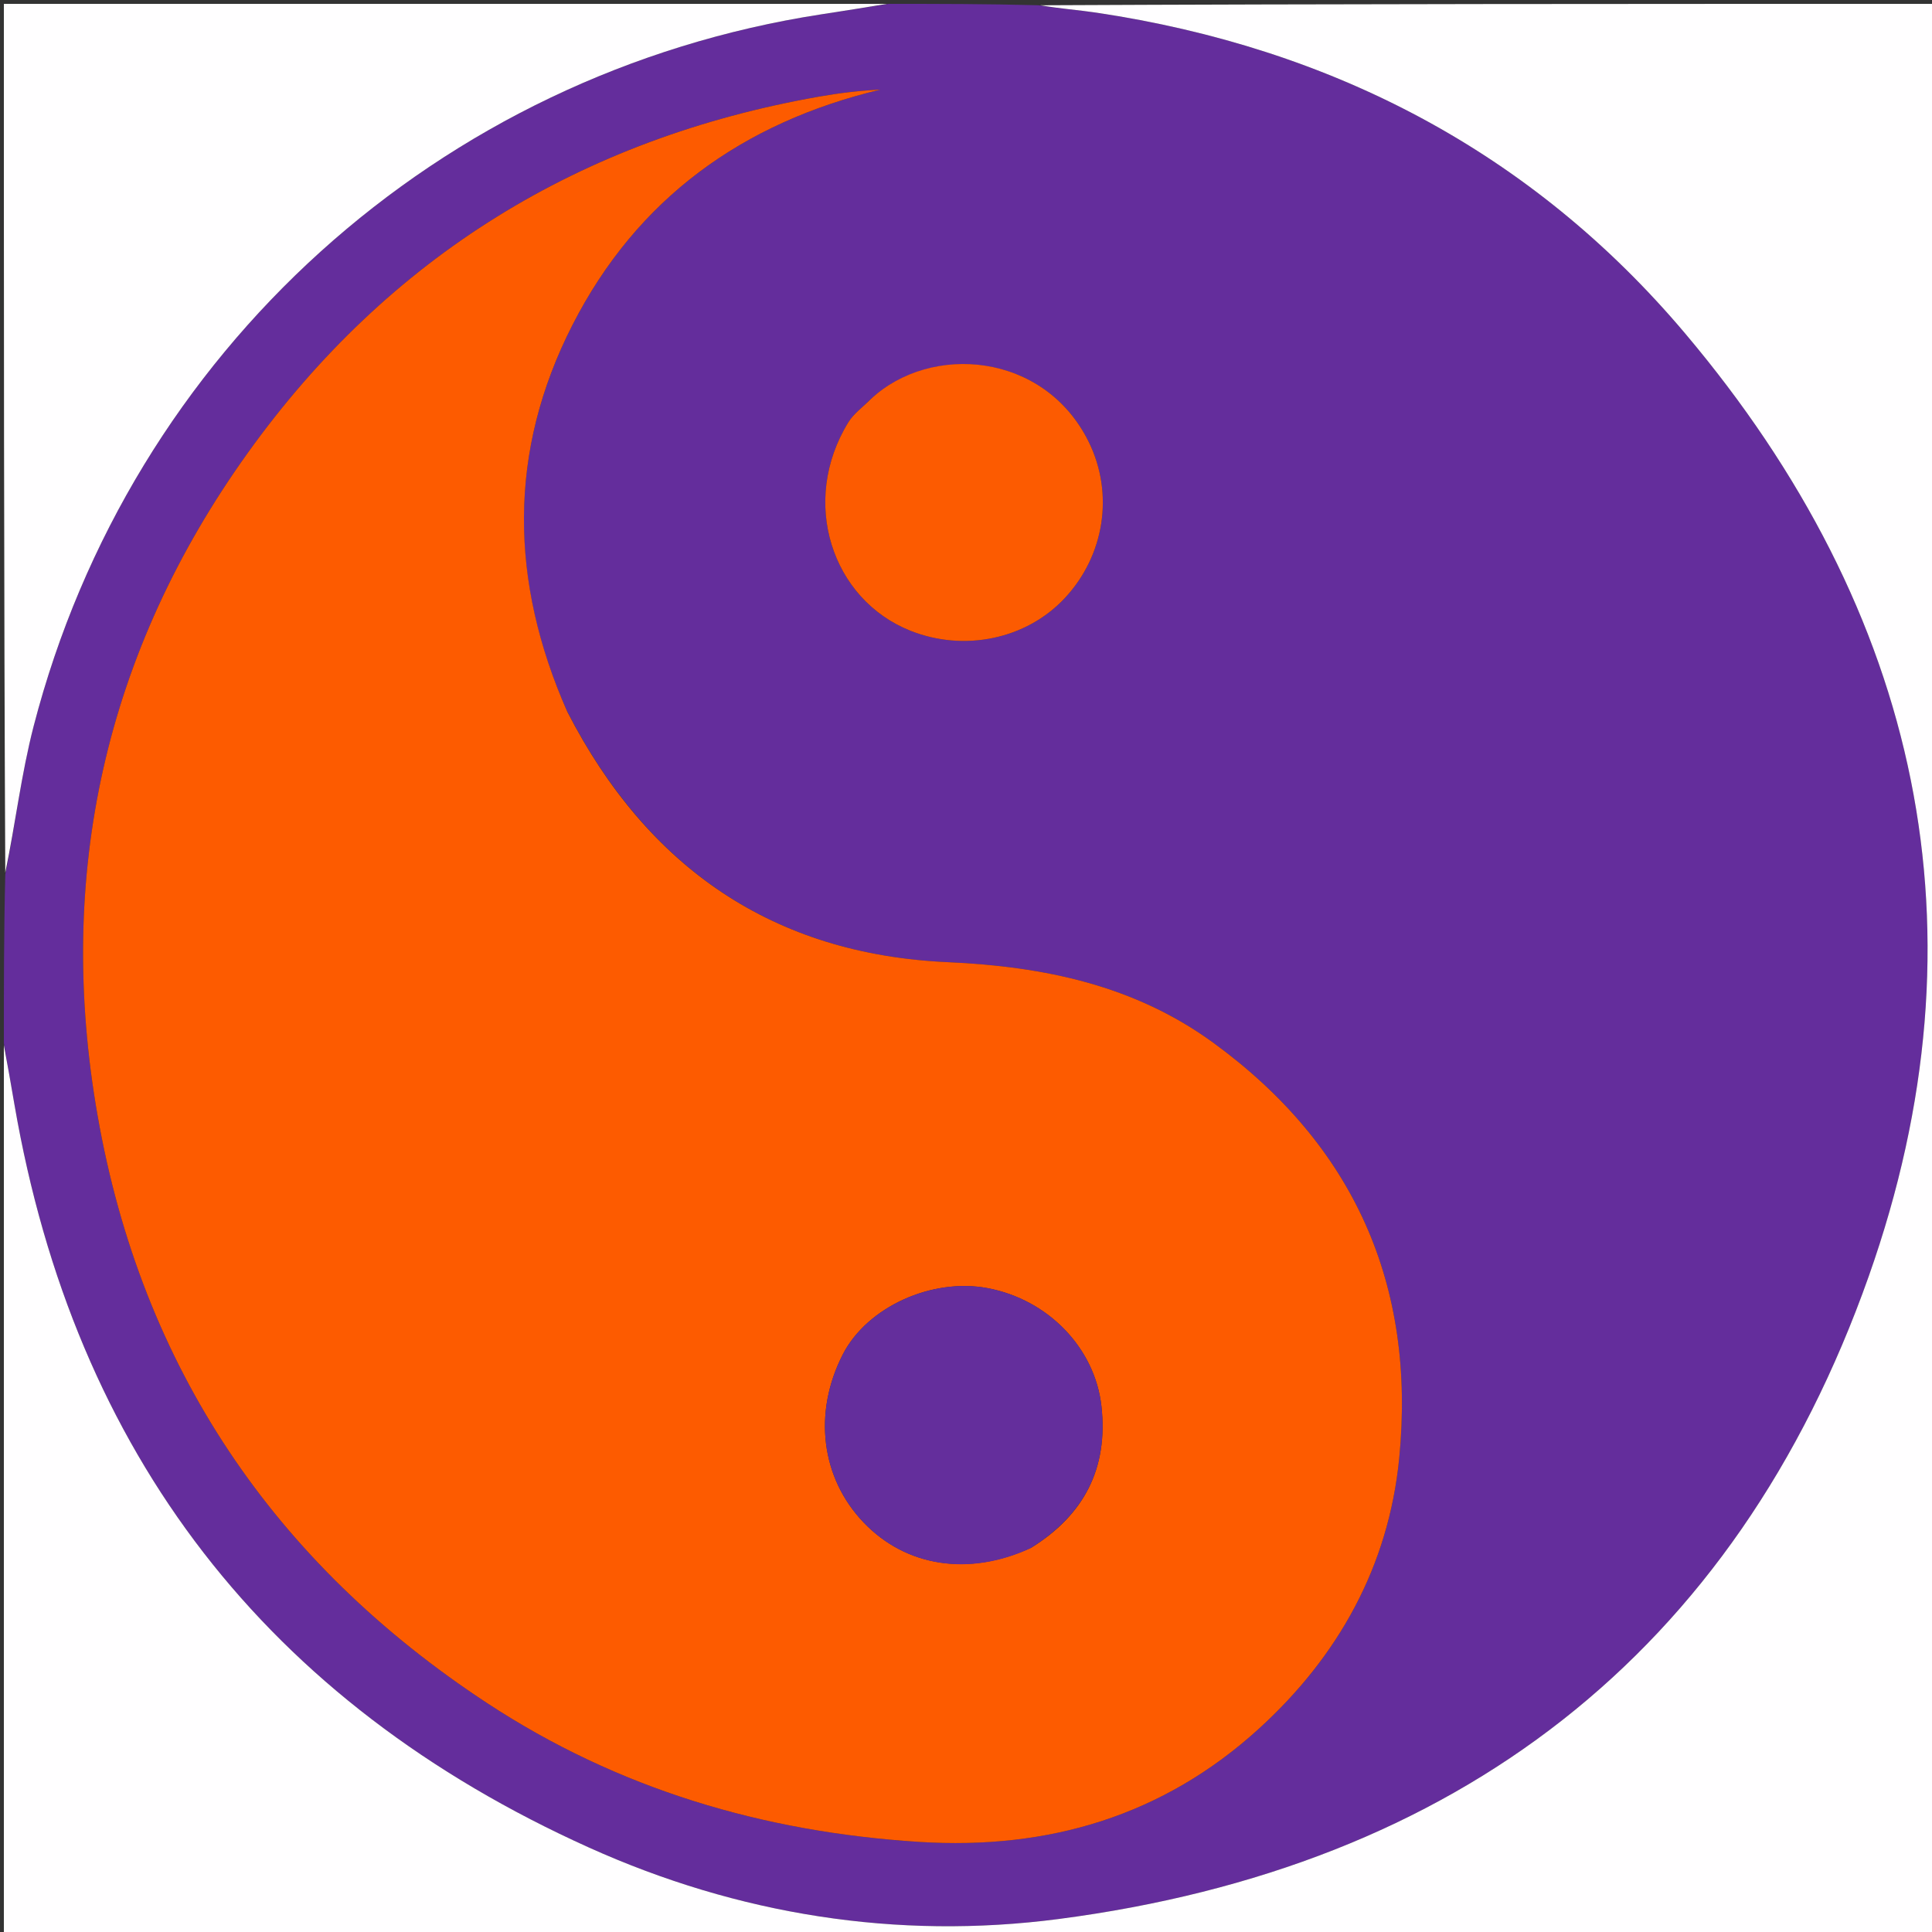 <svg version="1.1" id="Layer_1" xmlns="http://www.w3.org/2000/svg" xmlns:xlink="http://www.w3.org/1999/xlink" x="0px" y="0px"
	 width="100%" viewBox="0 0 500 500" enable-background="new 0 0 500 500" xml:space="preserve">
<rect x="0" y="0" width="500" height="500" fill="#333333" stroke="none"/>
<path fill="#642D9C" opacity="1" stroke="none" 
	d="
M230,1 
	C242.688,1 255.375,1 268.738,1.362 
	C274.21,2.235 279.034,2.57 283.802,3.284 
	C344.646,12.393 396.42,39.292 436.054,86.227 
	C496.941,158.327 515.176,241.091 483.624,330.31 
	C449.033,428.123 376.829,483.191 274.001,496.636 
	C232.091,502.116 190.95,495.494 152.489,478.17 
	C69.096,440.608 19.327,376.285 3.744,285.89 
	C2.831,280.593 1.915,275.297 1,270 
	C1,255.646 1,241.292 1.367,226.3 
	C4.018,213.068 5.51,200.268 8.712,187.912 
	C33.865,90.851 113.61,18.956 212.529,3.711 
	C218.354,2.814 224.176,1.904 230,1 
M146.652,183.831 
	C131.868,150.349 131.416,116.863 148.163,84.083 
	C164.882,51.357 192.166,31.727 227.841,23.191 
	C222.39,23.448 217.133,24.095 211.923,25.014 
	C150.288,35.882 100.614,66.337 64.143,117.178 
	C27.173,168.716 14.337,226.424 25.261,288.746 
	C36.666,353.81 70.895,404.524 126.068,440.76 
	C159.934,463.003 197.503,474.138 237.928,476.684 
	C271.384,478.79 301.064,469.916 325.813,447.379 
	C346.321,428.705 359.383,405.345 362.118,377.349 
	C366.495,332.542 350.422,296.41 313.982,269.849 
	C293.636,255.02 270.241,250.125 245.327,249.012 
	C200.128,246.993 167.572,224.593 146.652,183.831 
M225.081,103.541 
	C223.218,105.439 220.919,107.068 219.561,109.276 
	C206.935,129.802 215.238,155.147 235.658,163.25 
	C249.502,168.743 265.606,165.486 275.606,154.745 
	C285.848,143.743 288.352,127.784 281.771,114.384 
	C270.347,91.122 240.906,88.74 225.081,103.541 
z"/>
<path fill="#FFFEFF" opacity="1" stroke="none" 
	d="
M1,270.469 
	C1.915,275.297 2.831,280.593 3.744,285.89 
	C19.327,376.285 69.096,440.608 152.489,478.17 
	C190.95,495.494 232.091,502.116 274.001,496.636 
	C376.829,483.191 449.033,428.123 483.624,330.31 
	C515.176,241.091 496.941,158.327 436.054,86.227 
	C396.42,39.292 344.646,12.393 283.802,3.284 
	C279.034,2.57 274.21,2.235 269.206,1.362 
	C346.31,1 423.62,1 500.965,1 
	C500.965,167.594 500.965,334.187 500.965,500.891 
	C334.456,500.891 167.912,500.891 1,500.891 
	C1,424.313 1,347.625 1,270.469 
z"/>
<path fill="#FFFEFF" opacity="1" stroke="none" 
	d="
M229.531,1 
	C224.176,1.904 218.354,2.814 212.529,3.711 
	C113.61,18.956 33.865,90.851 8.712,187.912 
	C5.51,200.268 4.018,213.068 1.367,225.831 
	C1,151.072 1,76.145 1,1 
	C77.021,1 153.042,1 229.531,1 
z"/>
<path fill="#FD5B00" opacity="1" stroke="none" 
	d="
M146.803,184.178 
	C167.572,224.593 200.128,246.993 245.327,249.012 
	C270.241,250.125 293.636,255.02 313.982,269.849 
	C350.422,296.41 366.495,332.542 362.118,377.349 
	C359.383,405.345 346.321,428.705 325.813,447.379 
	C301.064,469.916 271.384,478.79 237.928,476.684 
	C197.503,474.138 159.934,463.003 126.068,440.76 
	C70.895,404.524 36.666,353.81 25.261,288.746 
	C14.337,226.424 27.173,168.716 64.143,117.178 
	C100.614,66.337 150.288,35.882 211.923,25.014 
	C217.133,24.095 222.39,23.448 227.841,23.191 
	C192.166,31.727 164.882,51.357 148.163,84.083 
	C131.416,116.863 131.868,150.349 146.803,184.178 
M266.906,400.542 
	C280.512,392.09 286.832,380.04 285.052,363.945 
	C283.39,348.917 271.301,336.337 255.608,333.374 
	C241.128,330.641 224.418,338.27 218.144,350.479 
	C210.38,365.587 212.461,382.47 223.512,394.02 
	C234.435,405.436 250.623,408.044 266.906,400.542 
z"/>
<path fill="#FC5B01" opacity="1" stroke="none" 
	d="
M225.347,103.301 
	C240.906,88.74 270.347,91.122 281.771,114.384 
	C288.352,127.784 285.848,143.743 275.606,154.745 
	C265.606,165.486 249.502,168.743 235.658,163.25 
	C215.238,155.147 206.935,129.802 219.561,109.276 
	C220.919,107.068 223.218,105.439 225.347,103.301 
z"/>
<path fill="#642E9C" opacity="1" stroke="none" 
	d="
M266.58,400.724 
	C250.623,408.044 234.435,405.436 223.512,394.02 
	C212.461,382.47 210.38,365.587 218.144,350.479 
	C224.418,338.27 241.128,330.641 255.608,333.374 
	C271.301,336.337 283.39,348.917 285.052,363.945 
	C286.832,380.04 280.512,392.09 266.58,400.724 
z"/>
</svg>